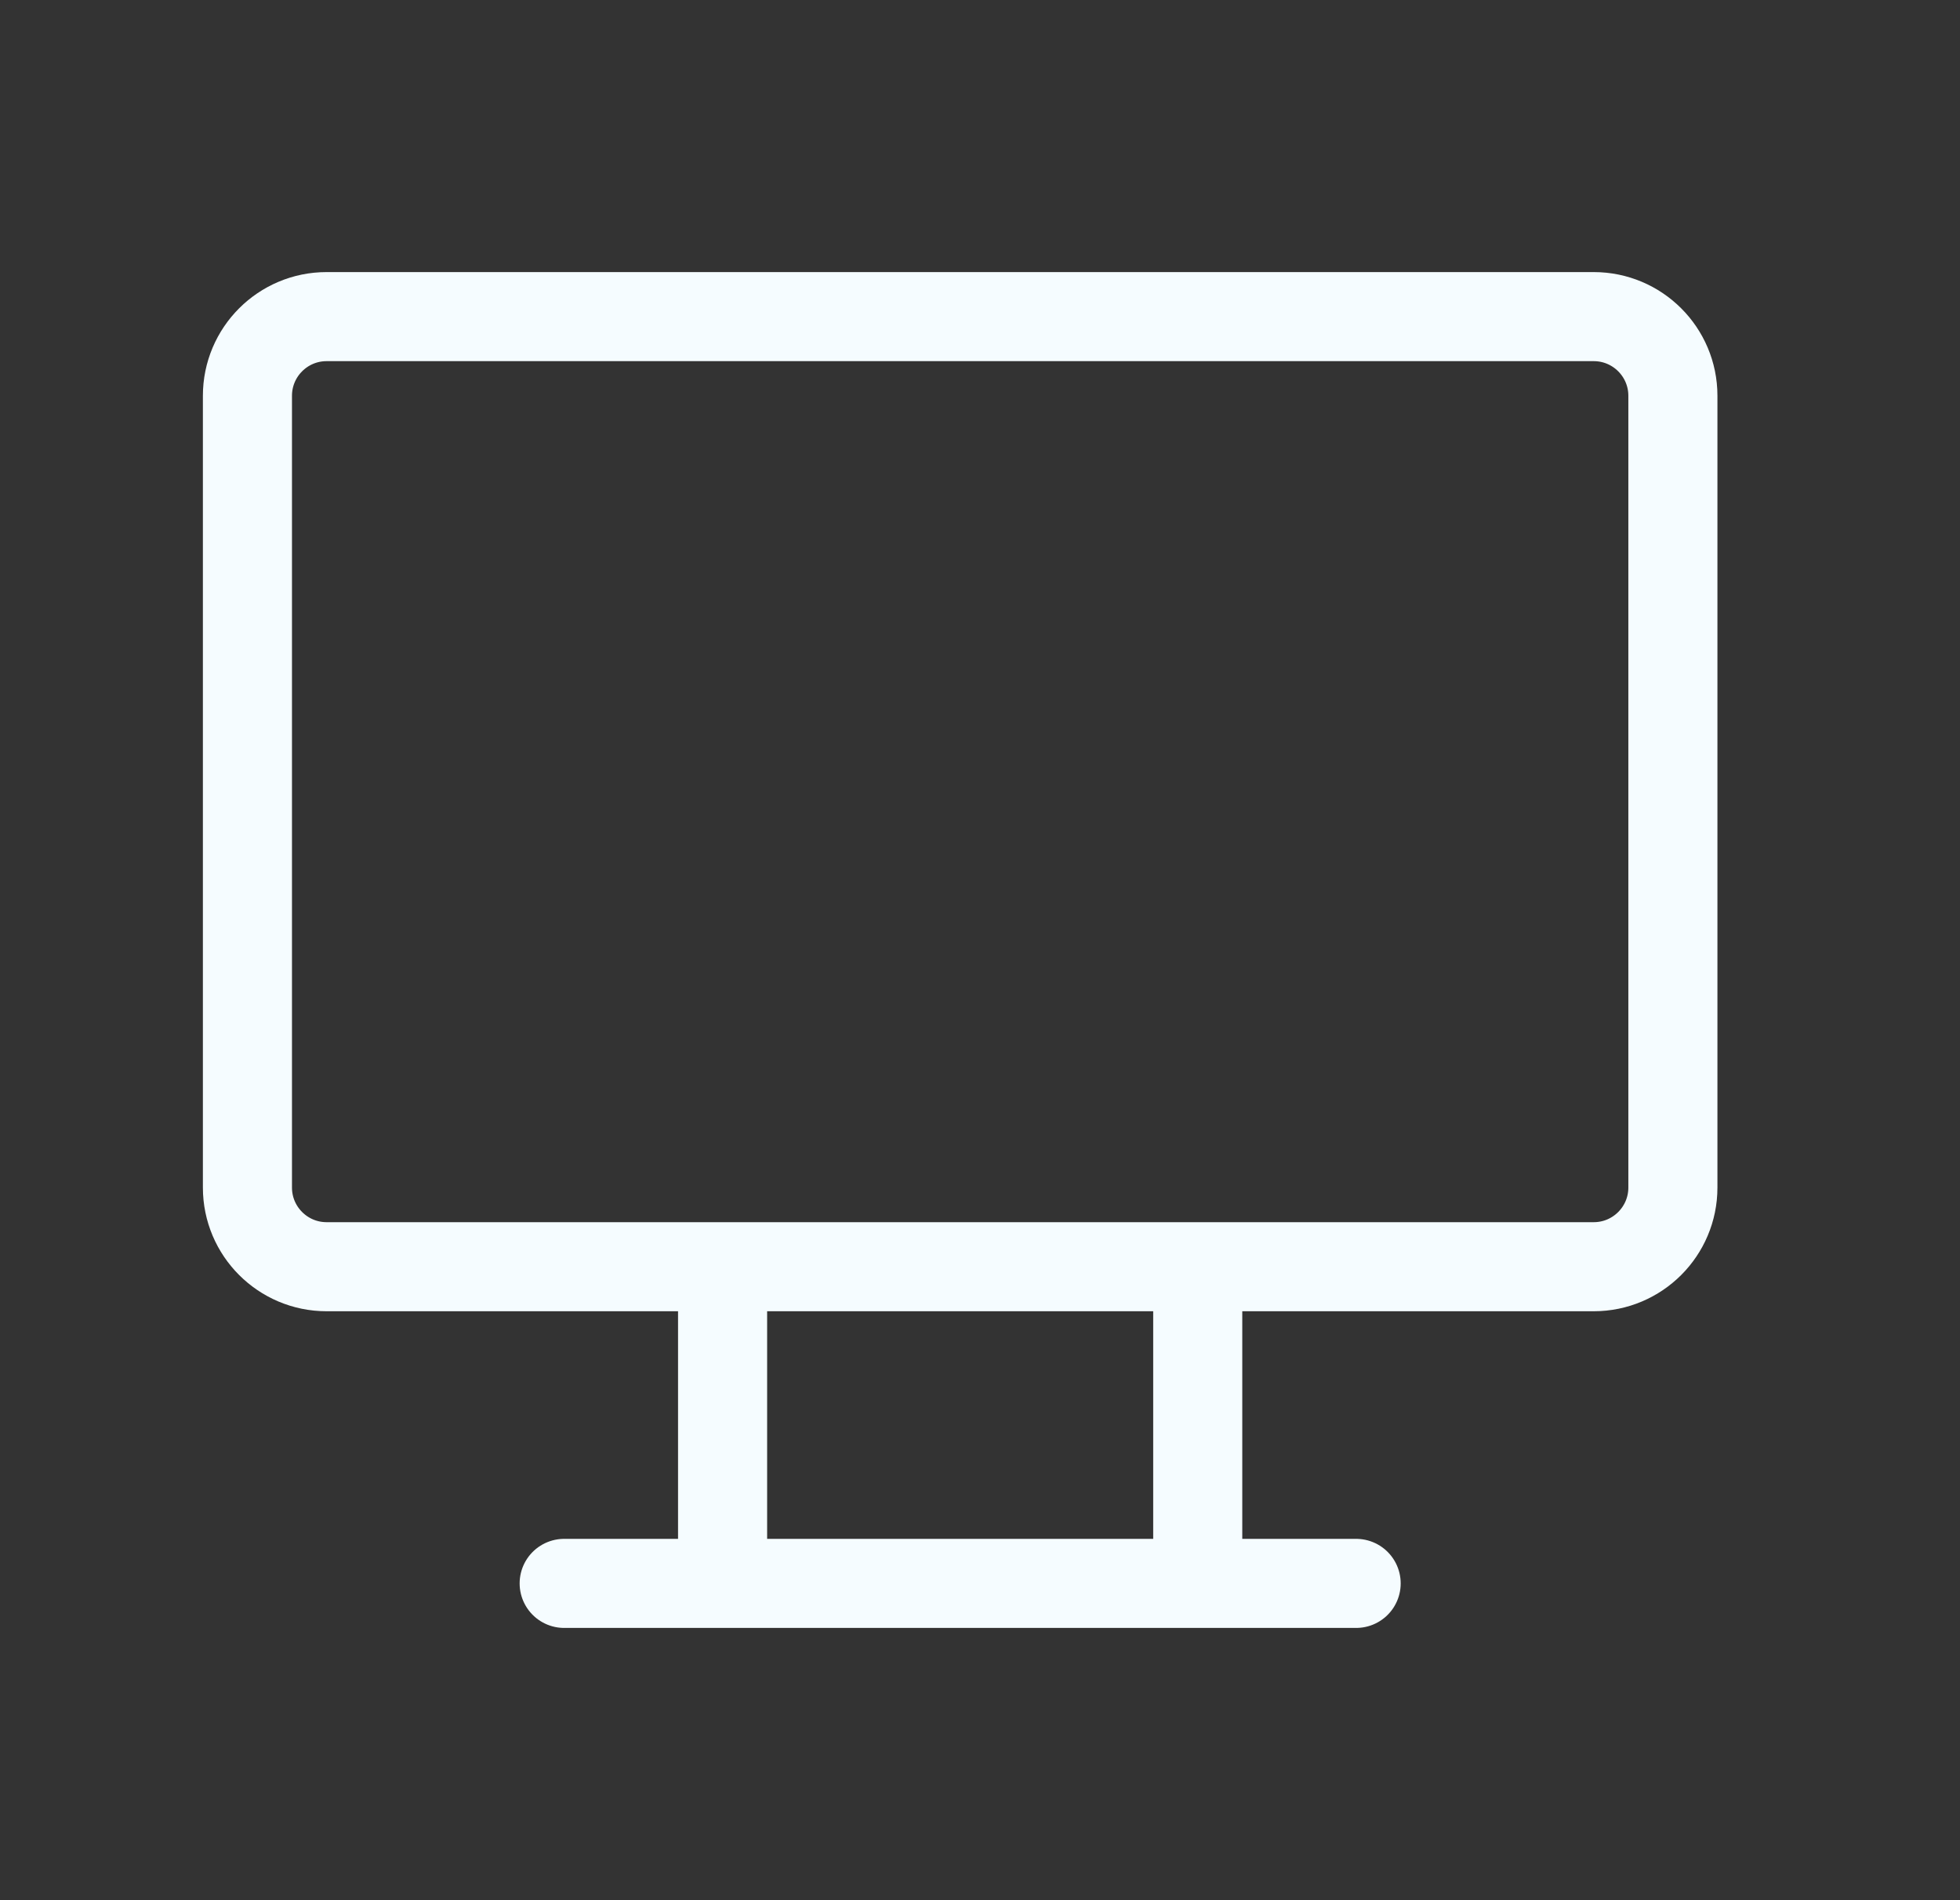 <svg width="33" height="32" viewBox="0 0 33 32" fill="none" xmlns="http://www.w3.org/2000/svg">
<rect x="0" y="0" width="33" height="32" fill="#333333" stroke="none"/>
<path d="M9.499 26.665H22.833M12.166 21.332V26.665M20.166 21.332V26.665M5.499 5.332H26.833C27.569 5.332 28.166 5.929 28.166 6.665V19.999C28.166 20.735 27.569 21.332 26.833 21.332H5.499C4.763 21.332 4.166 20.735 4.166 19.999V6.665C4.166 5.929 4.763 5.332 5.499 5.332Z" stroke="#F5FCFF" stroke-width="1.5" stroke-linecap="round" stroke-linejoin="round"/>
</svg>
